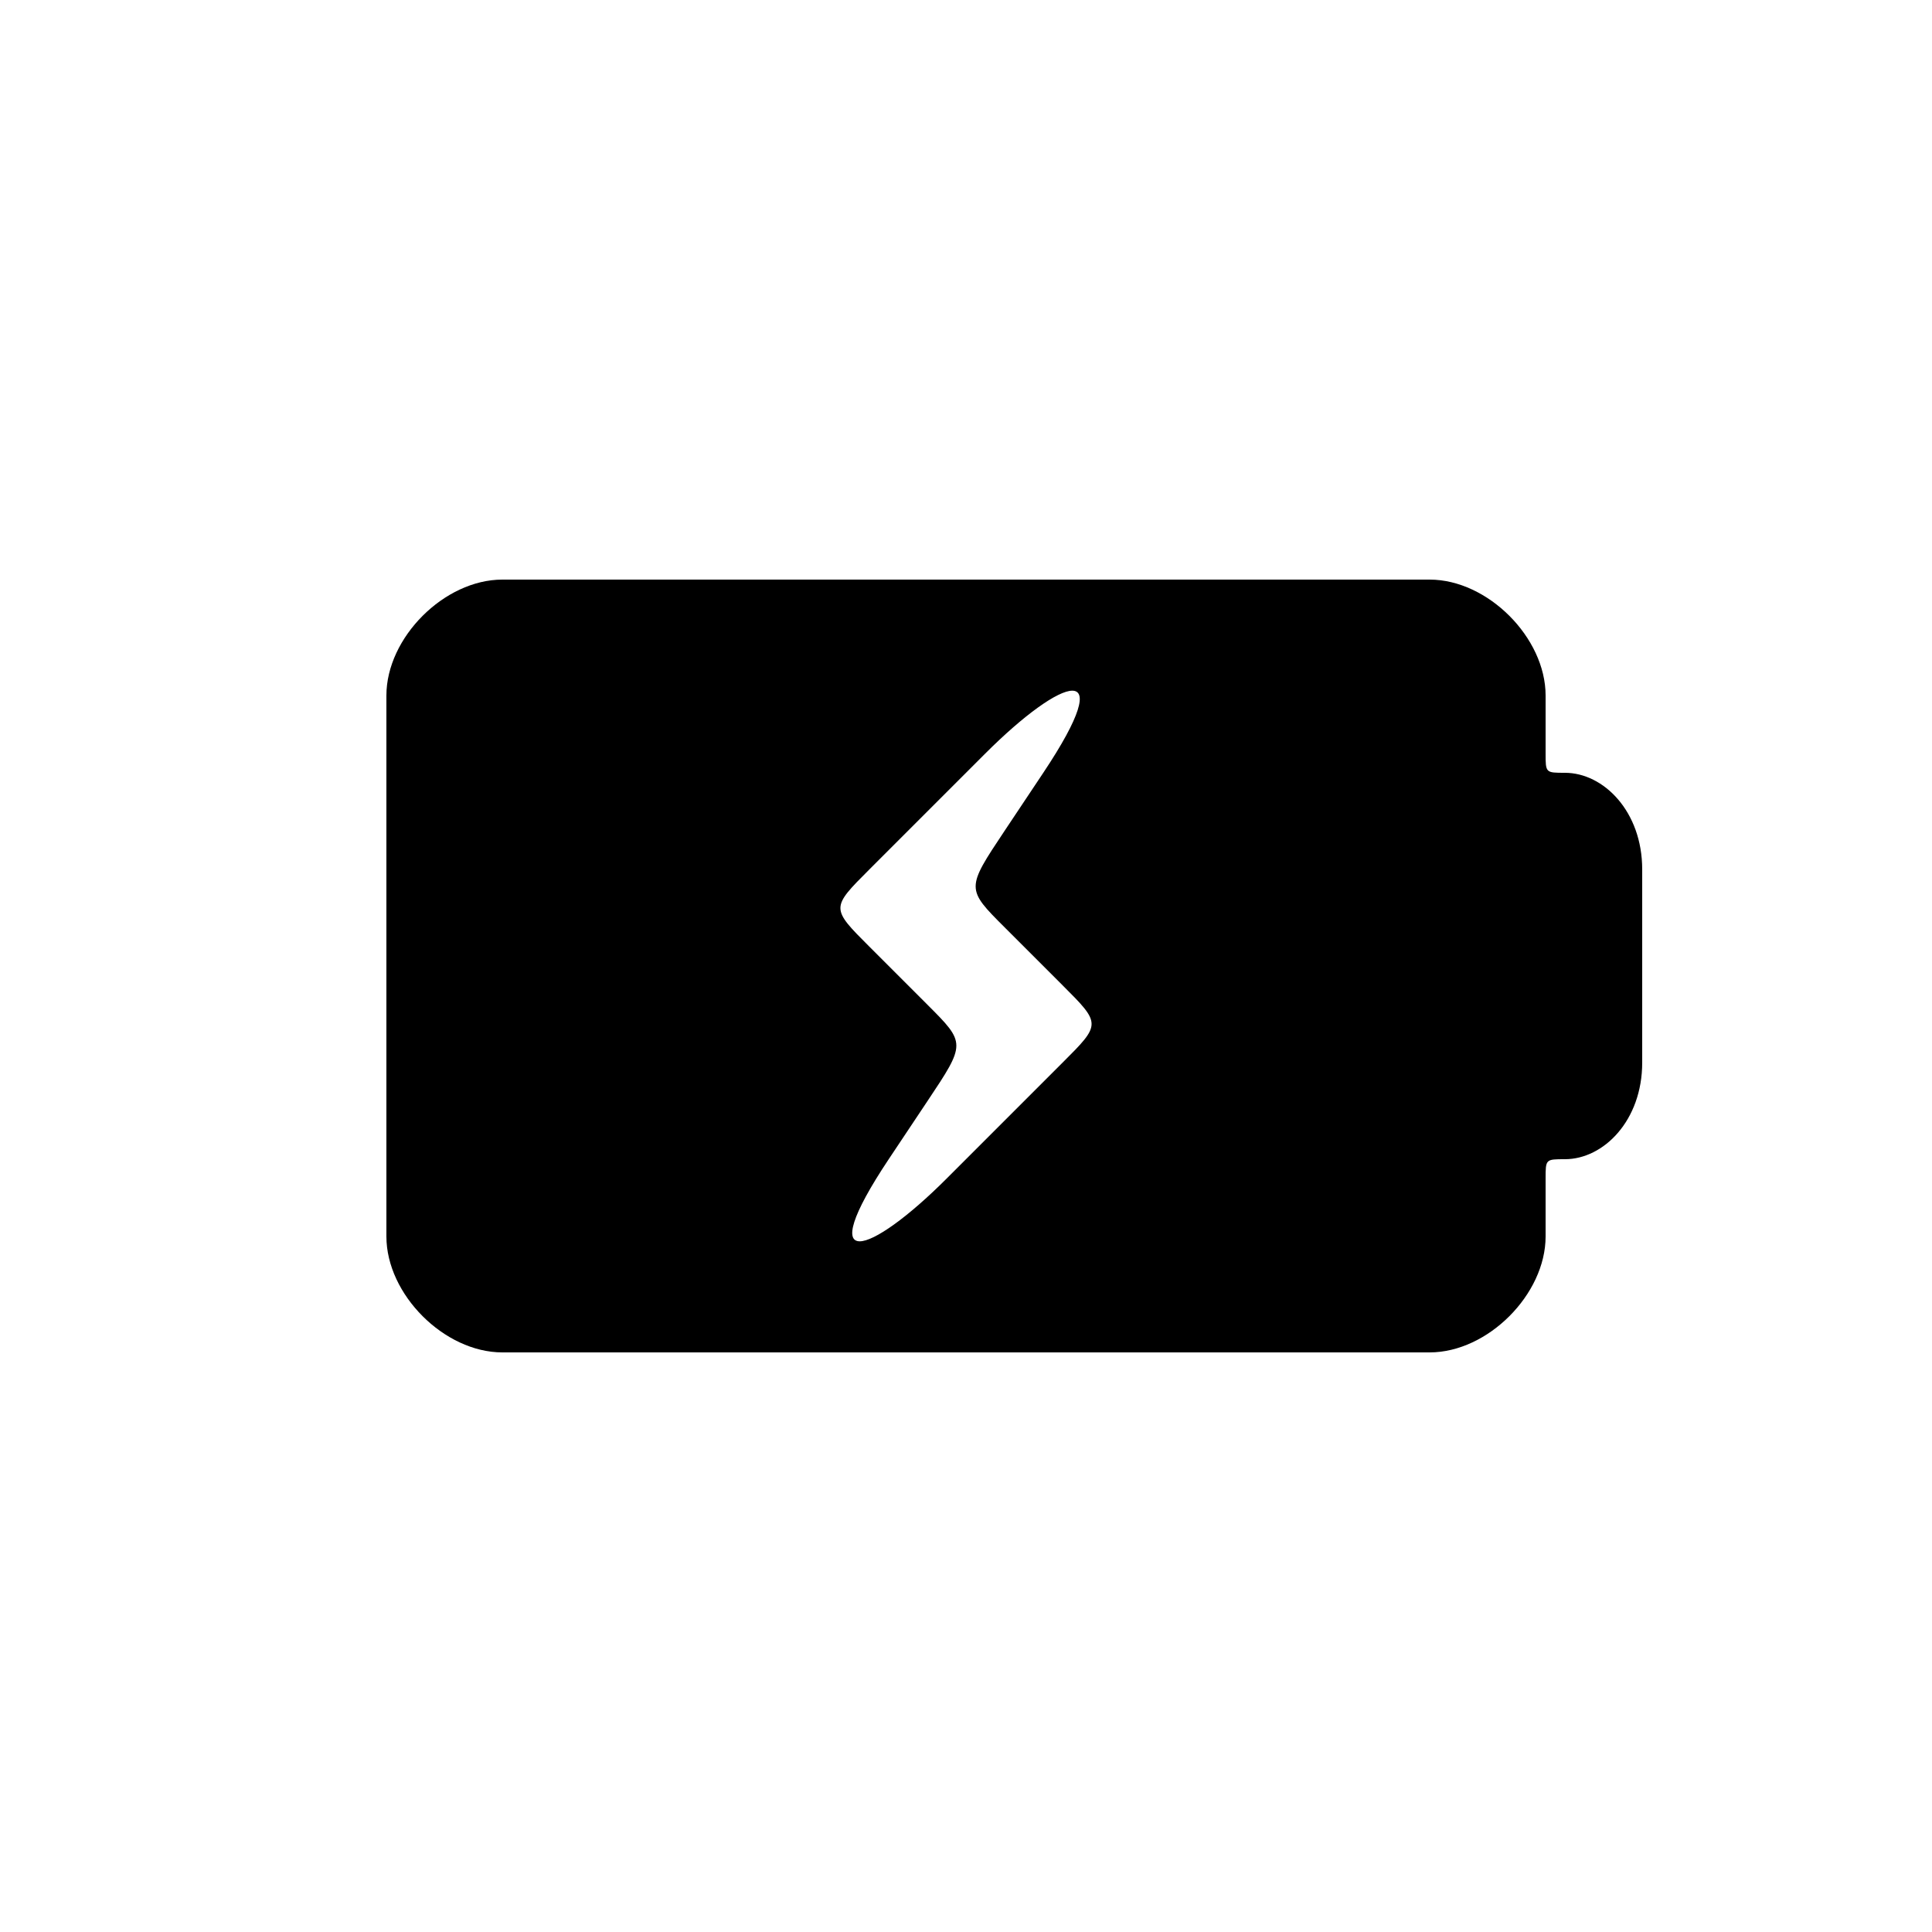 <svg version="1.1" xmlns="http://www.w3.org/2000/svg" viewBox="0 0 100 100"><path stroke="#000000" stroke-width="0" stroke-linejoin="round" stroke-linecap="round" fill="#000000" d="M 51 39 C 49 41 47 43 45 45 C 43 47 43 47 45 49 C 46 50 47 51 48 52 C 50 54 50 54 48 57 C 48 57 46 60 46 60 C 42 66 45 65 49 61 C 51 59 53 57 55 55 C 57 53 57 53 55 51 C 54 50 53 49 52 48 C 50 46 50 46 52 43 C 52 43 54 40 54 40 C 58 34 55 35 51 39 Z M 80 61 C 80 62 80 63 80 64 C 80 67 77 70 74 70 C 58 70 42 70 26 70 C 23 70 20 67 20 64 C 20 55 20 45 20 36 C 20 33 23 30 26 30 C 42 30 58 30 74 30 C 77 30 80 33 80 36 C 80 37 80 38 80 39 C 80 40 80 40 81 40 C 83 40 85 42 85 45 C 85 48 85 52 85 55 C 85 58 83 60 81 60 C 80 60 80 60 80 61 Z"></path></svg>